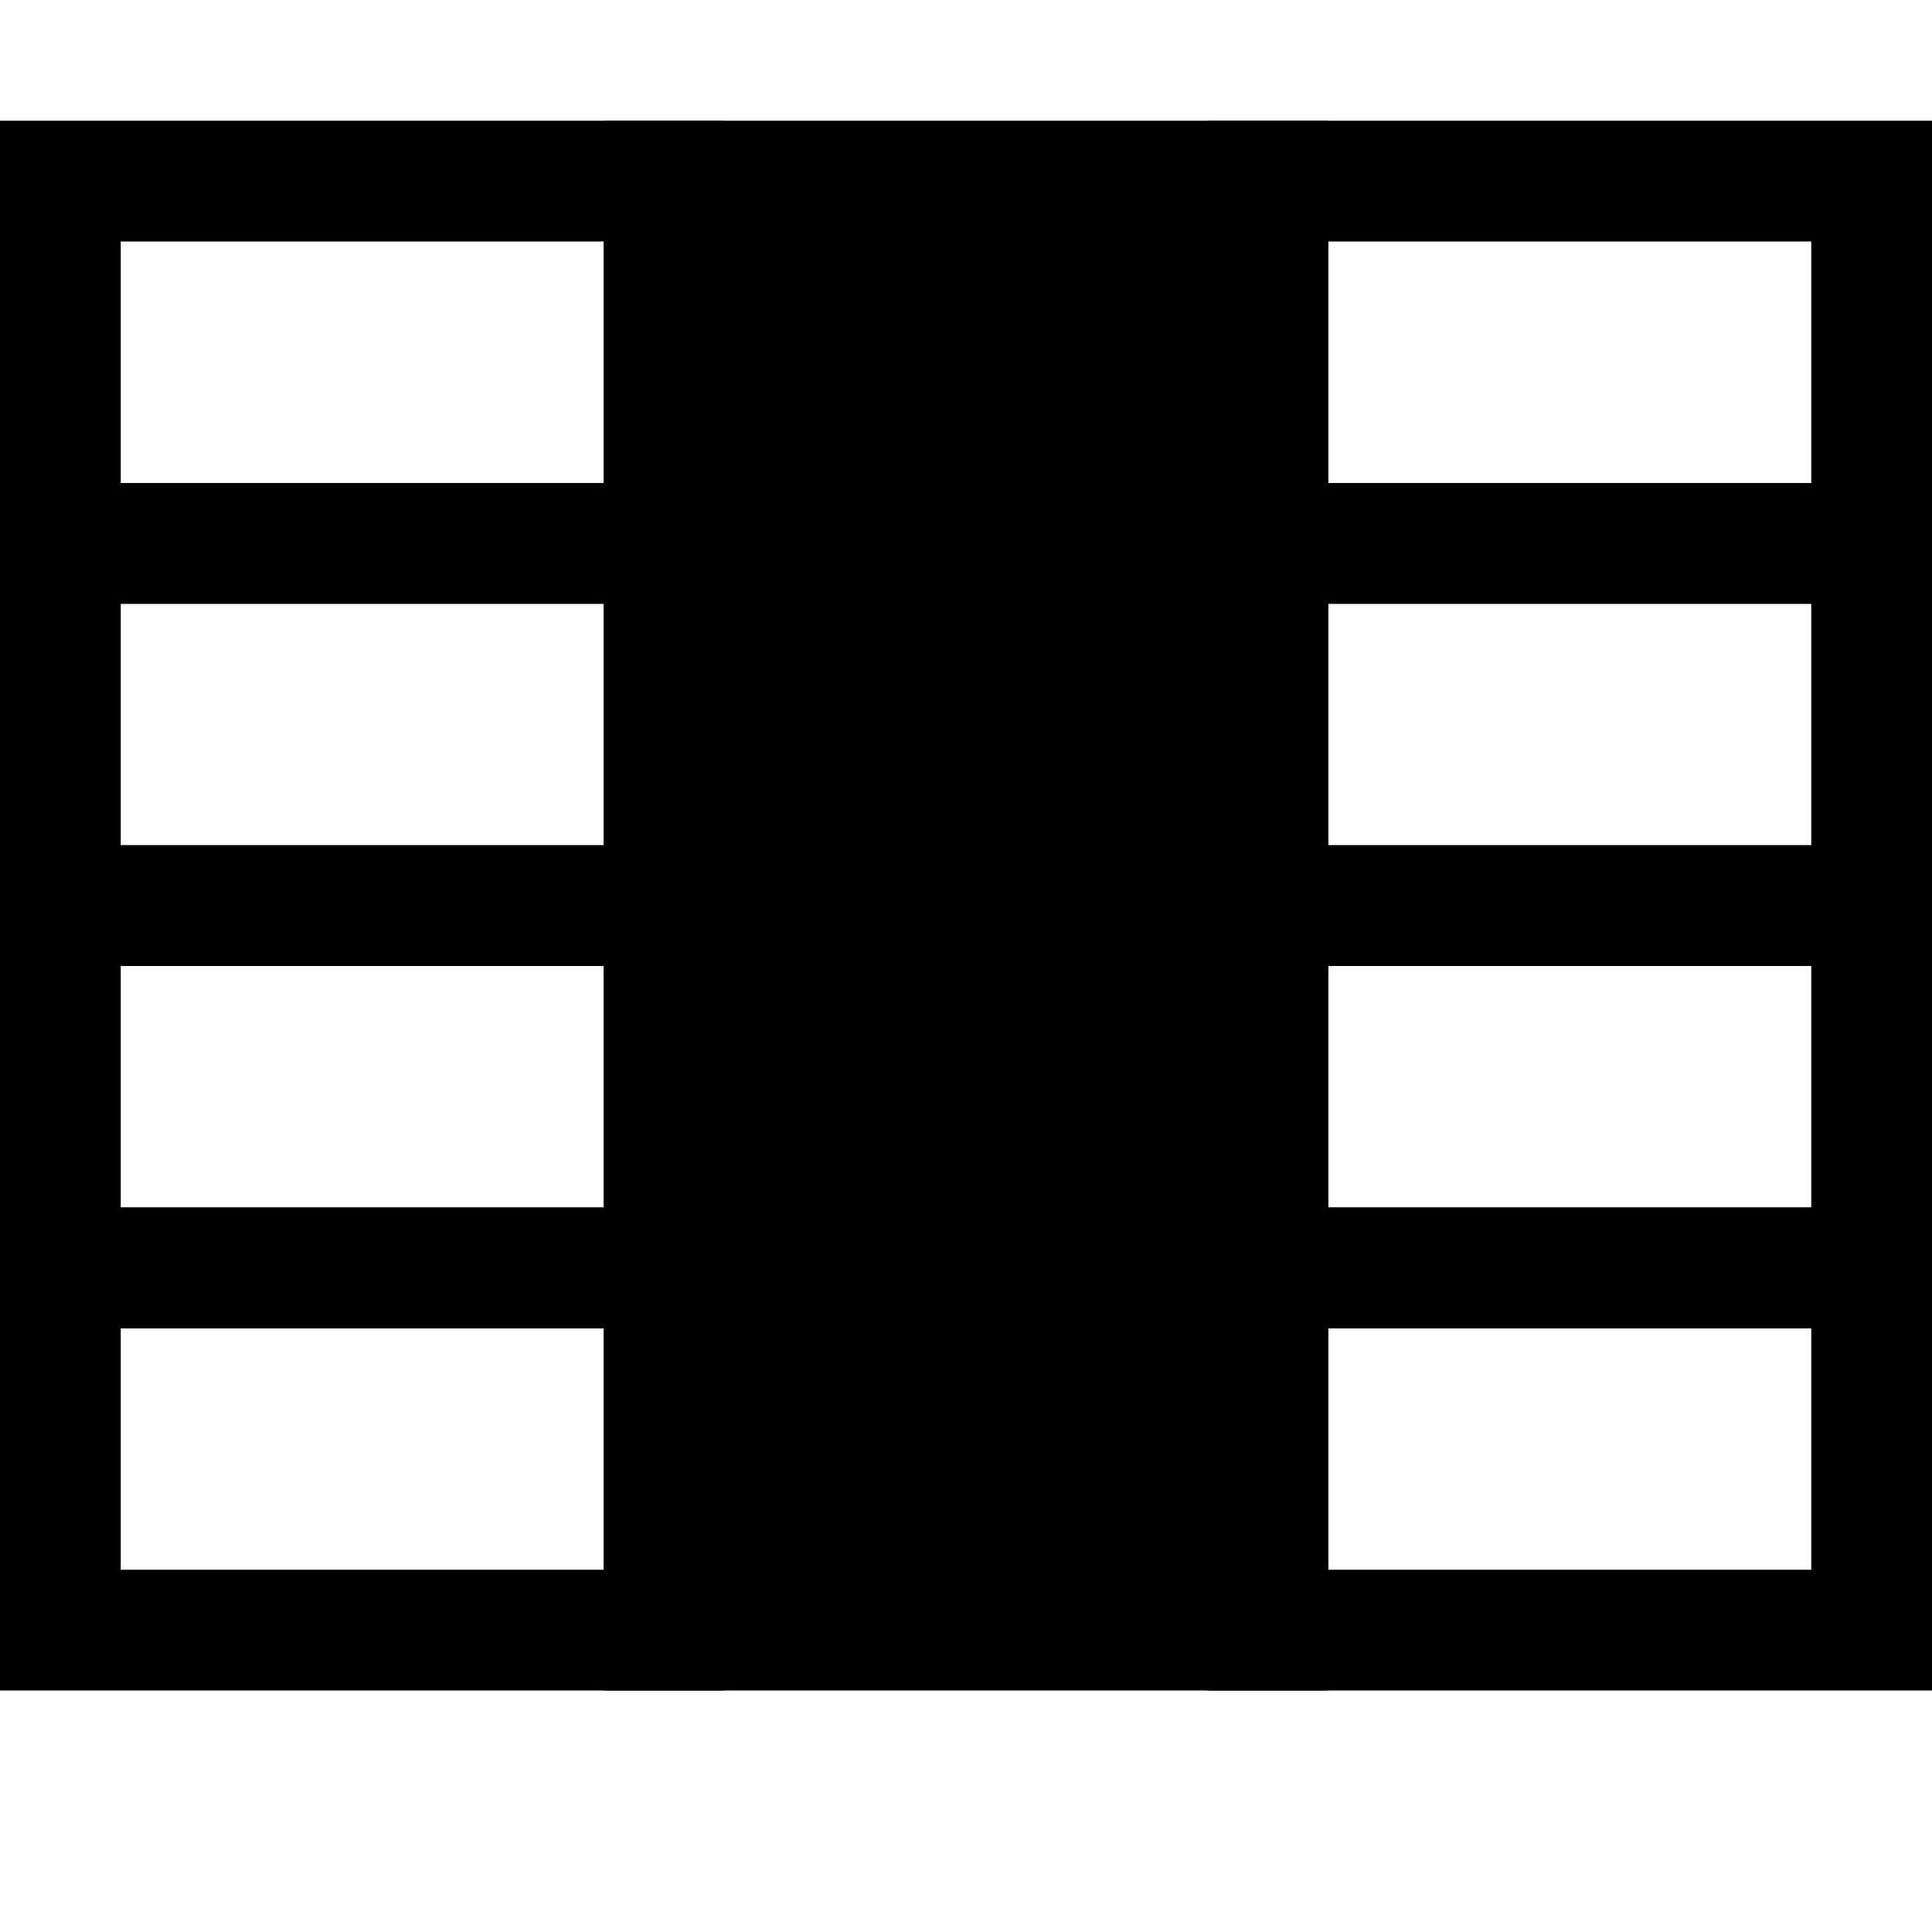 <svg id="Layer_1" data-name="Layer 1" xmlns="http://www.w3.org/2000/svg" viewBox="0 0 16 16"><defs><style>.cls-1{fill:none;}.cls-1,.cls-2{stroke:#000;stroke-miterlimit:10;}</style></defs><rect class="cls-1" x="0.5" y="1.5" width="5" height="3"/><rect class="cls-2" x="5.5" y="1.5" width="5" height="3"/><rect class="cls-1" x="10.5" y="1.5" width="5" height="3"/><rect class="cls-1" x="0.5" y="4.5" width="5" height="3"/><rect class="cls-2" x="5.5" y="4.5" width="5" height="3"/><rect class="cls-1" x="10.5" y="4.5" width="5" height="3"/><rect class="cls-1" x="0.5" y="7.5" width="5" height="3"/><rect class="cls-2" x="5.5" y="7.5" width="5" height="3"/><rect class="cls-1" x="10.5" y="7.5" width="5" height="3"/><rect class="cls-1" x="0.5" y="10.5" width="5" height="3"/><rect class="cls-2" x="5.5" y="10.5" width="5" height="3"/><rect class="cls-1" x="10.5" y="10.5" width="5" height="3"/></svg>